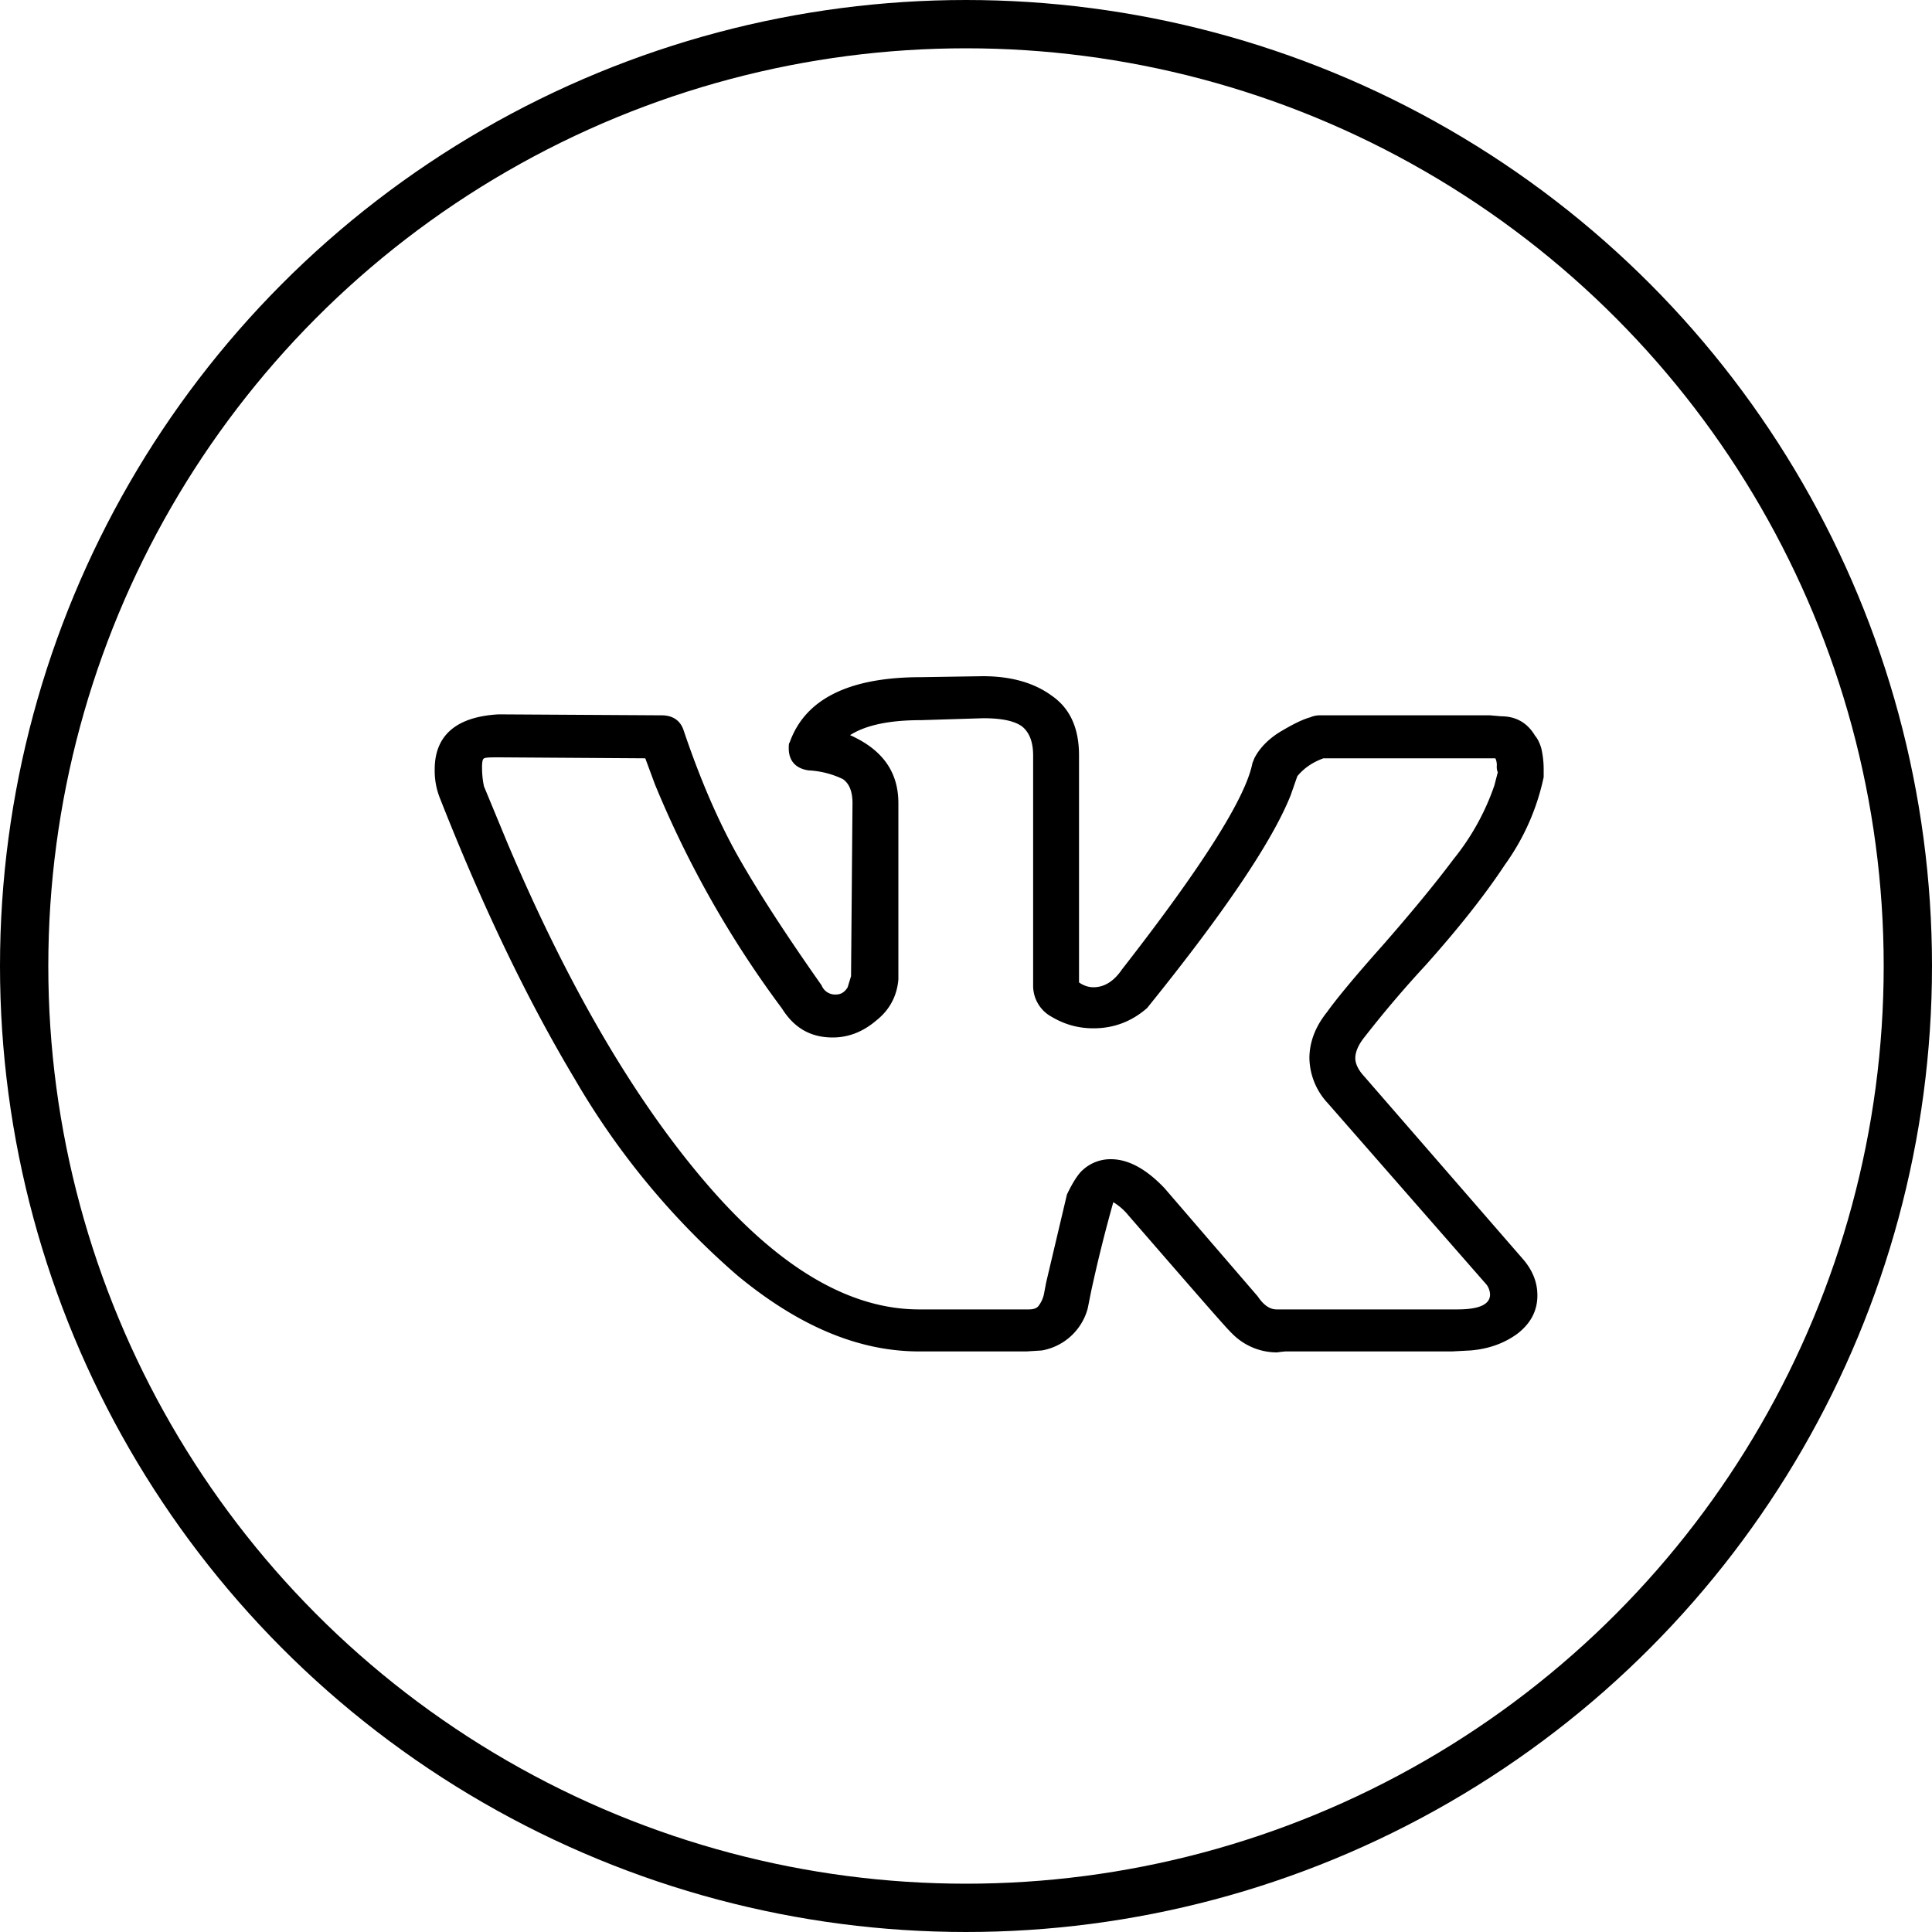 <svg viewBox="0 0 40 40" fill="none" xmlns="http://www.w3.org/2000/svg"><circle cx="20" cy="20" r="19.5" stroke="currentColor"/><path d="M9 15.93c0-.7.44-1.09 1.32-1.14l3.38.02c.22 0 .38.1.45.3.35 1.04.74 1.94 1.17 2.69.43.75 1 1.62 1.69 2.6a.3.3 0 0 0 .3.19c.1 0 .18-.05.24-.15l.07-.23.03-3.58c0-.25-.07-.41-.2-.5a1.85 1.85 0 0 0-.71-.18c-.27-.04-.41-.2-.41-.46 0-.05 0-.1.02-.12.32-.9 1.23-1.35 2.72-1.35l1.28-.02c.57 0 1.05.13 1.42.4.38.26.57.67.57 1.24v4.7c.1.07.2.1.3.1.22 0 .42-.12.59-.37 1.66-2.13 2.56-3.55 2.7-4.27l.04-.1c.1-.2.28-.39.52-.54.25-.15.46-.26.64-.31a.49.49 0 0 1 .2-.04h3.52l.23.02c.3 0 .54.13.7.4.06.07.1.16.13.26a1.92 1.92 0 0 1 .05.46v.14a4.8 4.8 0 0 1-.8 1.81c-.43.65-.98 1.34-1.65 2.09a22.9 22.9 0 0 0-1.25 1.47c-.13.16-.2.31-.2.45 0 .11.06.24.18.37l3.31 3.81c.19.23.28.47.28.73 0 .32-.14.58-.41.79-.27.2-.6.32-.98.35l-.38.02h-3.45l-.1.01a.76.76 0 0 1-.08.01 1.3 1.3 0 0 1-.93-.4c-.11-.1-.82-.92-2.14-2.44a1.2 1.2 0 0 0-.31-.27 30.76 30.76 0 0 0-.46 1.85l-.07.35a1.2 1.2 0 0 1-.95.87l-.32.02h-2.22c-1.26 0-2.5-.53-3.76-1.57a16 16 0 0 1-3.37-4.07c-1-1.67-1.92-3.6-2.79-5.81a1.53 1.53 0 0 1-.11-.6Zm13.64 5.36c-.32 0-.6-.08-.87-.24a.73.73 0 0 1-.38-.65v-4.76c0-.28-.08-.48-.23-.6-.15-.11-.41-.17-.8-.17l-1.29.04c-.65 0-1.14.1-1.47.31.67.3 1 .76 1 1.41v3.65c-.03.34-.18.63-.46.85-.27.23-.57.35-.9.35-.46 0-.8-.2-1.05-.6a21.34 21.34 0 0 1-2.63-4.64l-.2-.54-3.02-.02c-.2 0-.3 0-.33.03-.02.02-.03.08-.03.17 0 .13.01.26.04.4l.48 1.16c1.27 3 2.65 5.35 4.14 7.08 1.49 1.73 2.95 2.59 4.39 2.59h2.27c.09 0 .16-.02.2-.07a.62.62 0 0 0 .12-.28l.04-.21.43-1.82c.12-.25.23-.42.32-.5a.85.85 0 0 1 .59-.23c.36 0 .73.2 1.11.6l1.93 2.24c.12.18.25.27.39.27h3.74c.45 0 .68-.1.68-.31a.37.37 0 0 0-.07-.2l-3.29-3.76a1.4 1.4 0 0 1-.38-.93c0-.33.12-.65.36-.95.2-.28.58-.74 1.15-1.38.56-.64 1.06-1.24 1.48-1.8a5 5 0 0 0 .84-1.52l.07-.27a.3.3 0 0 1-.02-.14.33.33 0 0 0-.03-.15h-3.56c-.22.08-.4.2-.54.37l-.14.4c-.38.95-1.37 2.42-2.97 4.4-.32.28-.69.42-1.11.42Z" fill="currentColor"/></svg>
